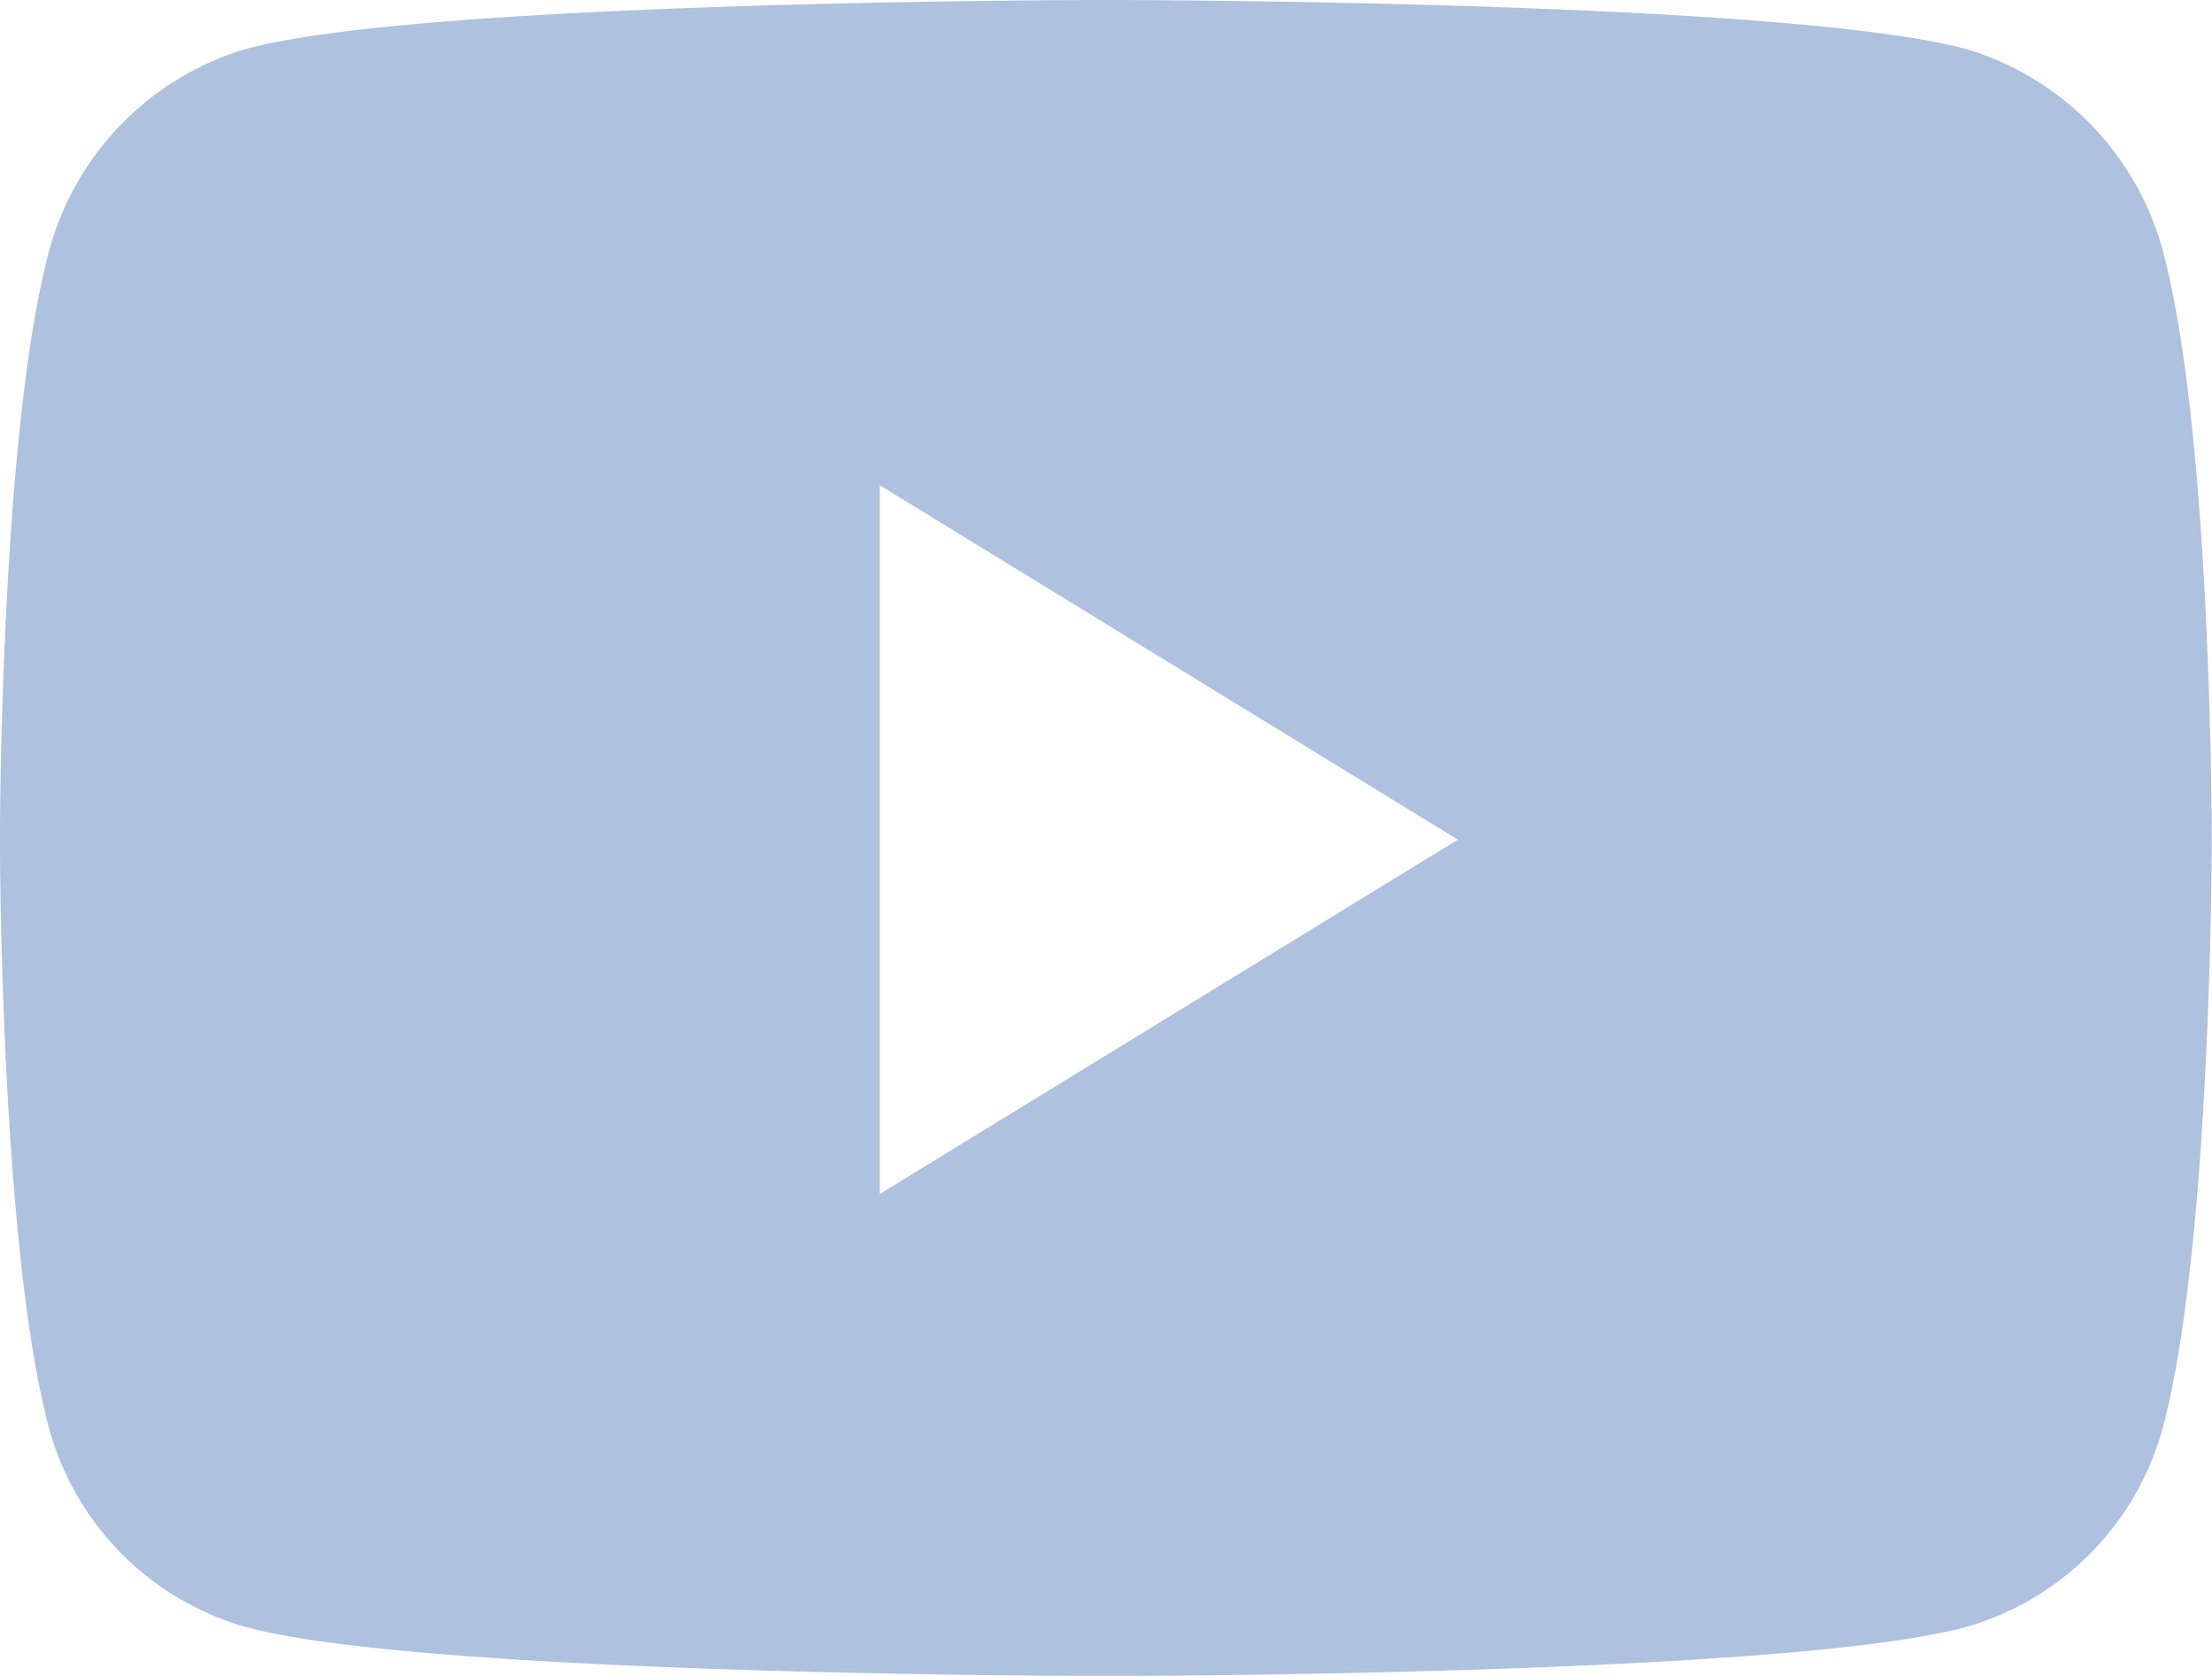 <svg xmlns="http://www.w3.org/2000/svg" width="71.68" height="54.301" viewBox="0 0 71.68 54.301">
  <path id="youtube-brands" d="M85.115,72.5a9.387,9.387,0,0,0-6.337-6.872C73.188,64,50.773,64,50.773,64s-22.415,0-28,1.624A9.387,9.387,0,0,0,16.431,72.5c-1.5,6.062-1.5,18.709-1.5,18.709s0,12.647,1.5,18.709a9.233,9.233,0,0,0,6.337,6.762c5.59,1.624,28,1.624,28,1.624s22.415,0,28-1.624a9.233,9.233,0,0,0,6.337-6.762c1.5-6.062,1.5-18.709,1.5-18.709S86.613,78.558,85.115,72.5ZM43.442,102.688V79.723L62.176,91.206Z" transform="translate(-14.933 -64)" fill="#aec1de"/>
</svg>

